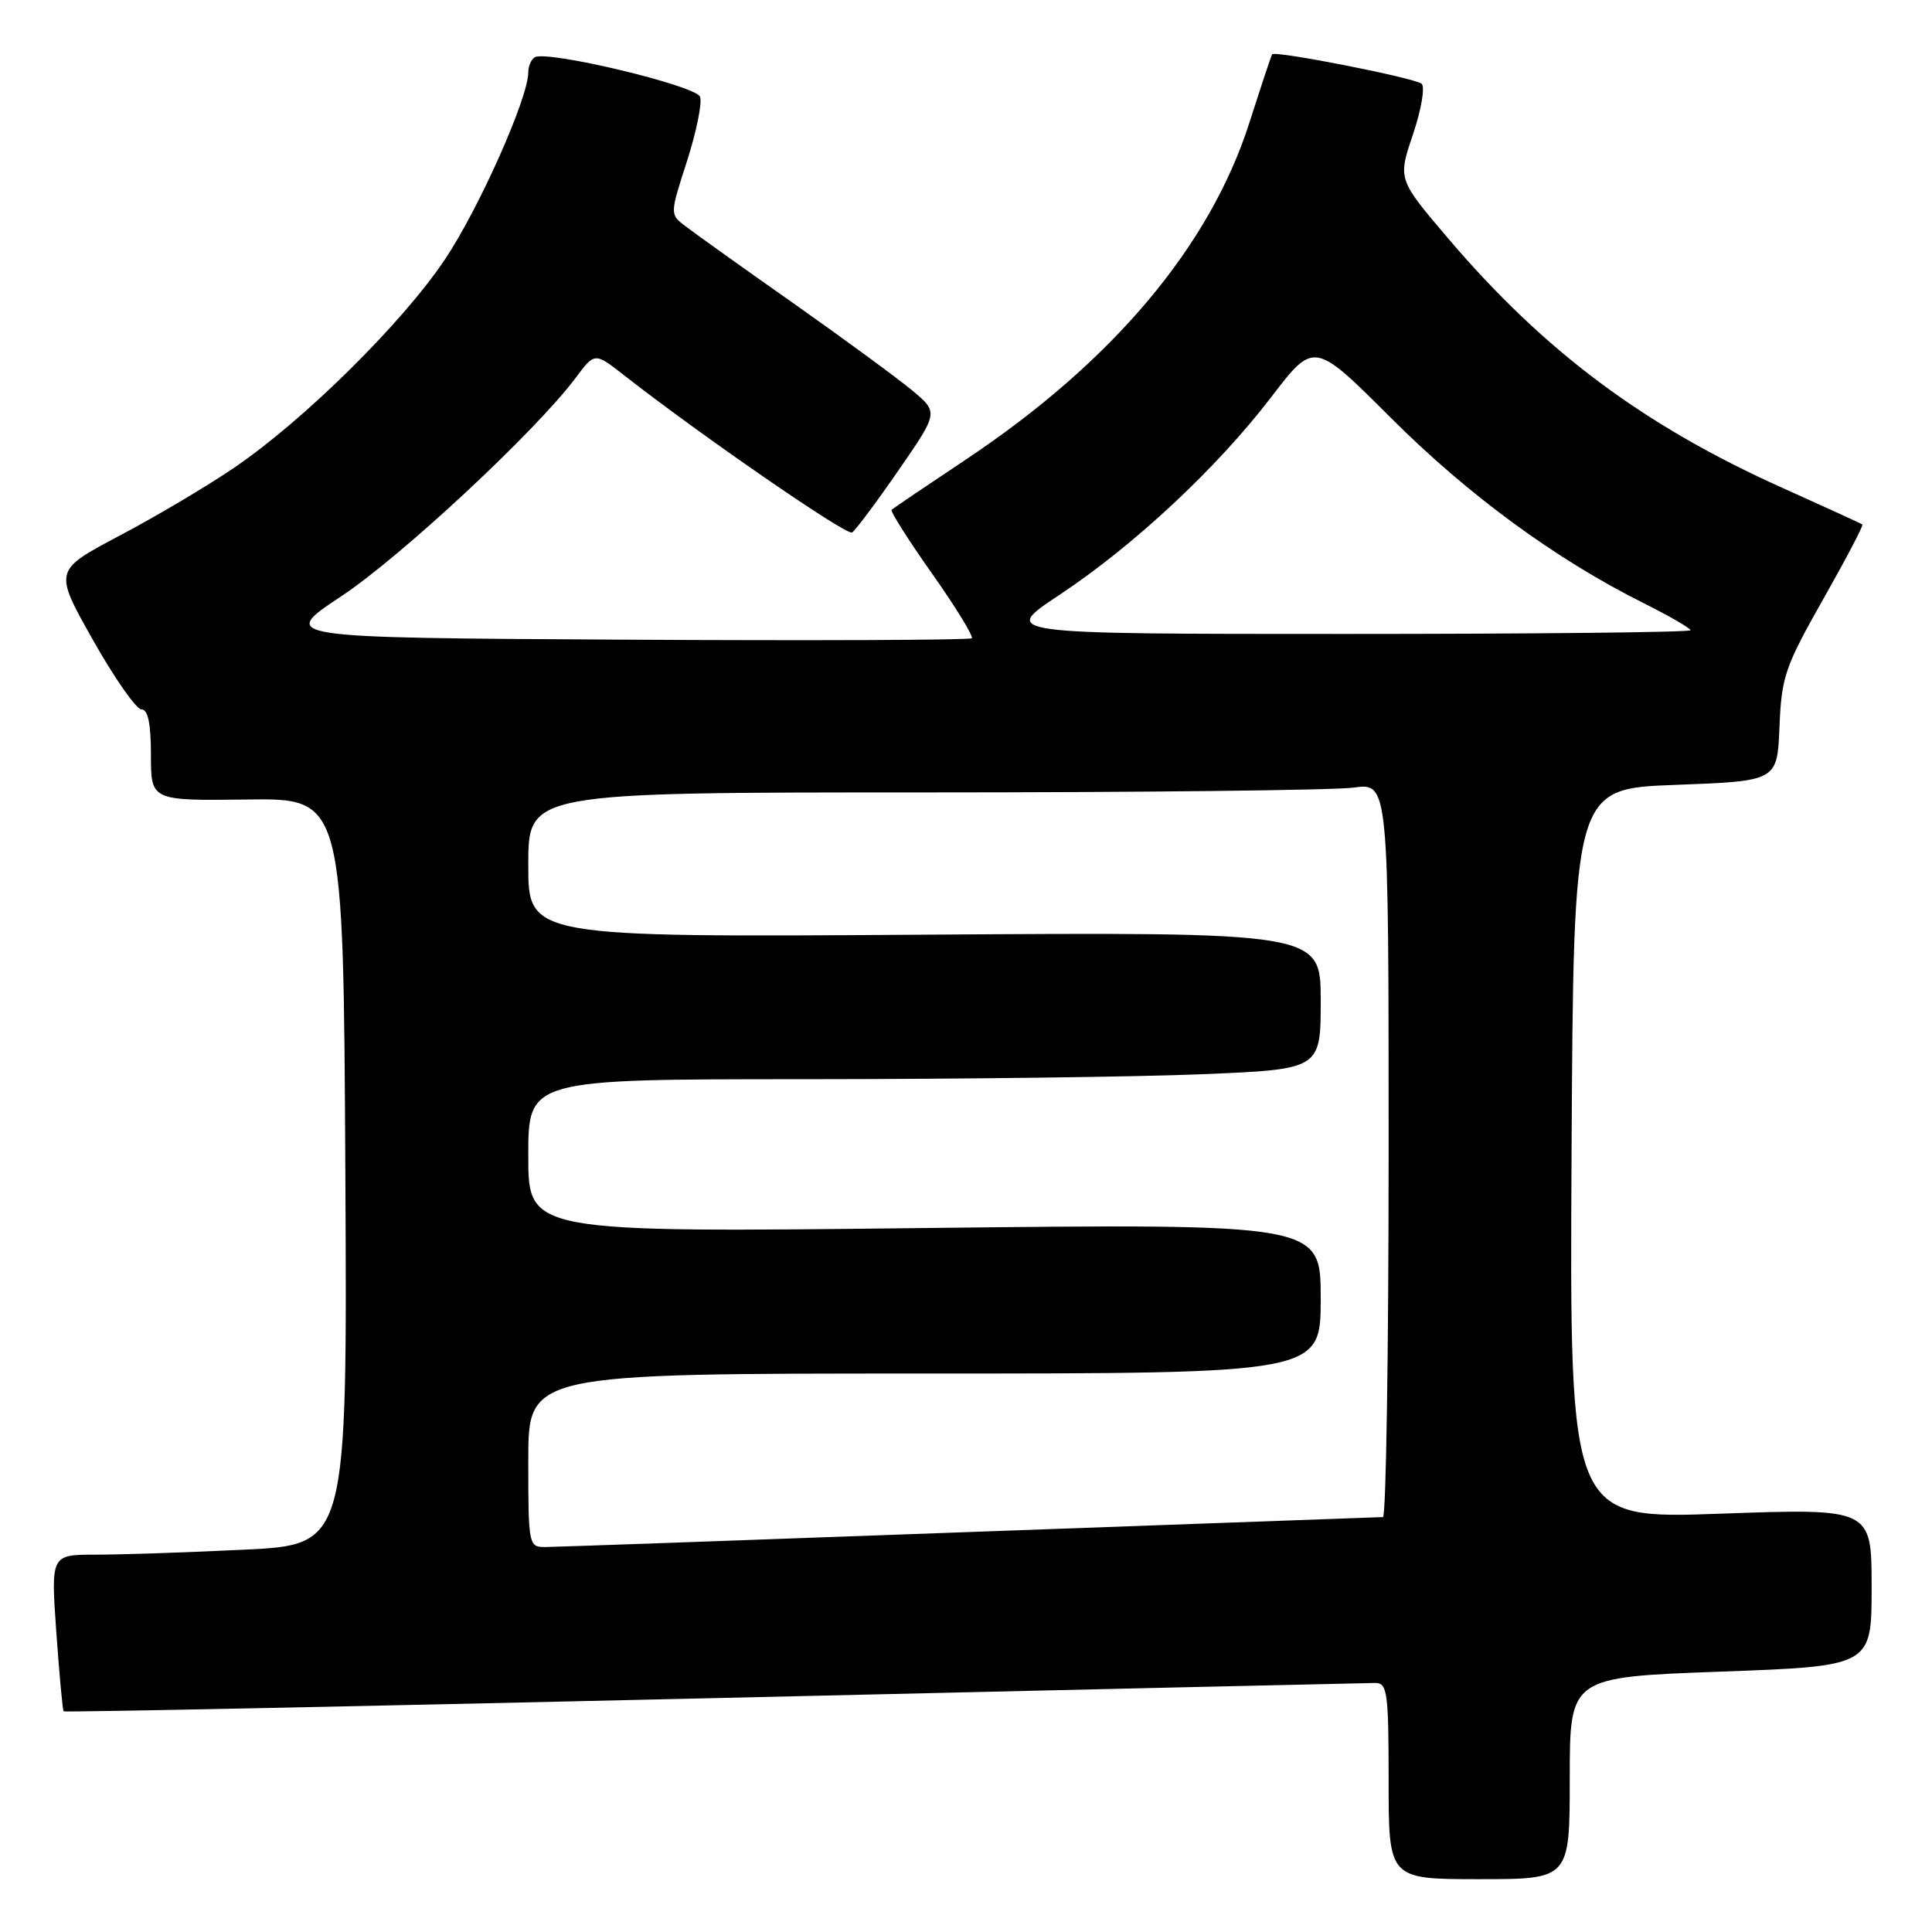 <?xml version="1.0" encoding="UTF-8" standalone="no"?>
<!DOCTYPE svg PUBLIC "-//W3C//DTD SVG 1.1//EN" "http://www.w3.org/Graphics/SVG/1.1/DTD/svg11.dtd" >
<svg xmlns="http://www.w3.org/2000/svg" xmlns:xlink="http://www.w3.org/1999/xlink" version="1.1" viewBox="0 0 256 256">
 <g >
 <path fill="currentColor"
d=" M 208.00 235.62 C 208.00 222.23 208.00 222.23 228.00 221.50 C 248.00 220.77 248.00 220.77 248.00 210.31 C 248.00 199.86 248.00 199.86 227.99 200.57 C 207.98 201.29 207.98 201.29 208.24 152.90 C 208.50 104.50 208.50 104.50 222.00 104.00 C 235.50 103.50 235.50 103.50 235.79 96.30 C 236.06 89.67 236.52 88.34 241.57 79.42 C 244.59 74.09 246.93 69.63 246.78 69.50 C 246.63 69.38 241.86 67.20 236.19 64.65 C 217.83 56.41 204.65 46.57 191.92 31.63 C 185.21 23.75 185.21 23.75 187.23 17.80 C 188.33 14.52 188.85 11.50 188.37 11.10 C 187.46 10.32 168.93 6.67 168.56 7.20 C 168.45 7.36 167.10 11.42 165.57 16.20 C 160.34 32.59 147.48 47.89 128.00 60.88 C 122.78 64.36 118.34 67.36 118.14 67.55 C 117.94 67.73 120.35 71.54 123.50 76.00 C 126.65 80.46 129.01 84.32 128.77 84.57 C 128.52 84.82 107.76 84.90 82.63 84.76 C 36.95 84.50 36.95 84.50 45.23 79.00 C 53.21 73.70 71.00 57.12 76.26 50.09 C 78.80 46.68 78.80 46.68 82.65 49.69 C 92.65 57.53 112.18 71.01 112.90 70.56 C 113.34 70.29 116.10 66.60 119.03 62.36 C 124.35 54.66 124.35 54.66 120.93 51.78 C 119.04 50.20 111.94 44.99 105.15 40.20 C 98.35 35.42 91.89 30.80 90.78 29.94 C 88.76 28.39 88.76 28.39 91.04 21.32 C 92.29 17.43 93.06 13.61 92.76 12.82 C 92.19 11.33 72.43 6.62 70.85 7.59 C 70.38 7.88 70.00 8.78 70.00 9.59 C 70.00 12.97 63.47 27.63 58.96 34.37 C 53.33 42.79 40.23 55.73 30.99 62.00 C 27.46 64.41 20.64 68.45 15.84 70.98 C 7.12 75.59 7.12 75.59 12.31 84.79 C 15.16 89.85 18.06 94.00 18.75 94.00 C 19.61 94.00 20.00 95.88 20.00 100.05 C 20.00 106.10 20.00 106.10 32.75 105.94 C 45.50 105.77 45.50 105.77 45.76 155.23 C 46.02 204.69 46.02 204.69 32.35 205.34 C 24.83 205.71 16.00 206.00 12.71 206.00 C 6.74 206.00 6.74 206.00 7.46 216.25 C 7.86 221.89 8.30 226.62 8.43 226.76 C 8.57 226.90 47.34 226.11 94.59 225.01 C 141.84 223.91 181.29 223.01 182.25 223.00 C 183.83 223.00 184.00 224.28 184.00 236.00 C 184.00 249.00 184.00 249.00 196.00 249.00 C 208.00 249.00 208.00 249.00 208.00 235.62 Z  M 70.00 193.50 C 70.00 182.00 70.00 182.00 122.50 182.00 C 175.00 182.00 175.00 182.00 175.00 172.06 C 175.00 162.13 175.00 162.13 122.50 162.72 C 70.00 163.32 70.00 163.32 70.00 153.16 C 70.00 143.00 70.00 143.00 106.75 143.00 C 126.96 142.99 150.59 142.70 159.25 142.34 C 175.00 141.69 175.00 141.69 175.00 132.59 C 175.00 123.50 175.00 123.50 122.50 123.85 C 70.00 124.20 70.00 124.20 70.00 114.60 C 70.00 105.00 70.00 105.00 122.36 105.00 C 151.16 105.00 176.81 104.71 179.36 104.36 C 184.00 103.73 184.00 103.73 184.00 152.36 C 184.00 179.11 183.66 201.01 183.25 201.02 C 182.84 201.03 158.20 201.92 128.50 203.00 C 98.80 204.09 73.49 204.98 72.25 204.99 C 70.05 205.00 70.00 204.76 70.00 193.50 Z  M 140.36 78.84 C 150.29 72.25 161.23 62.04 168.46 52.60 C 174.12 45.20 174.12 45.20 184.31 55.38 C 194.54 65.60 206.11 74.08 217.75 79.90 C 221.19 81.62 224.00 83.25 224.00 83.51 C 224.00 83.78 203.43 84.00 178.29 84.00 C 132.57 84.00 132.57 84.00 140.36 78.84 Z "/>
</g>
</svg>
